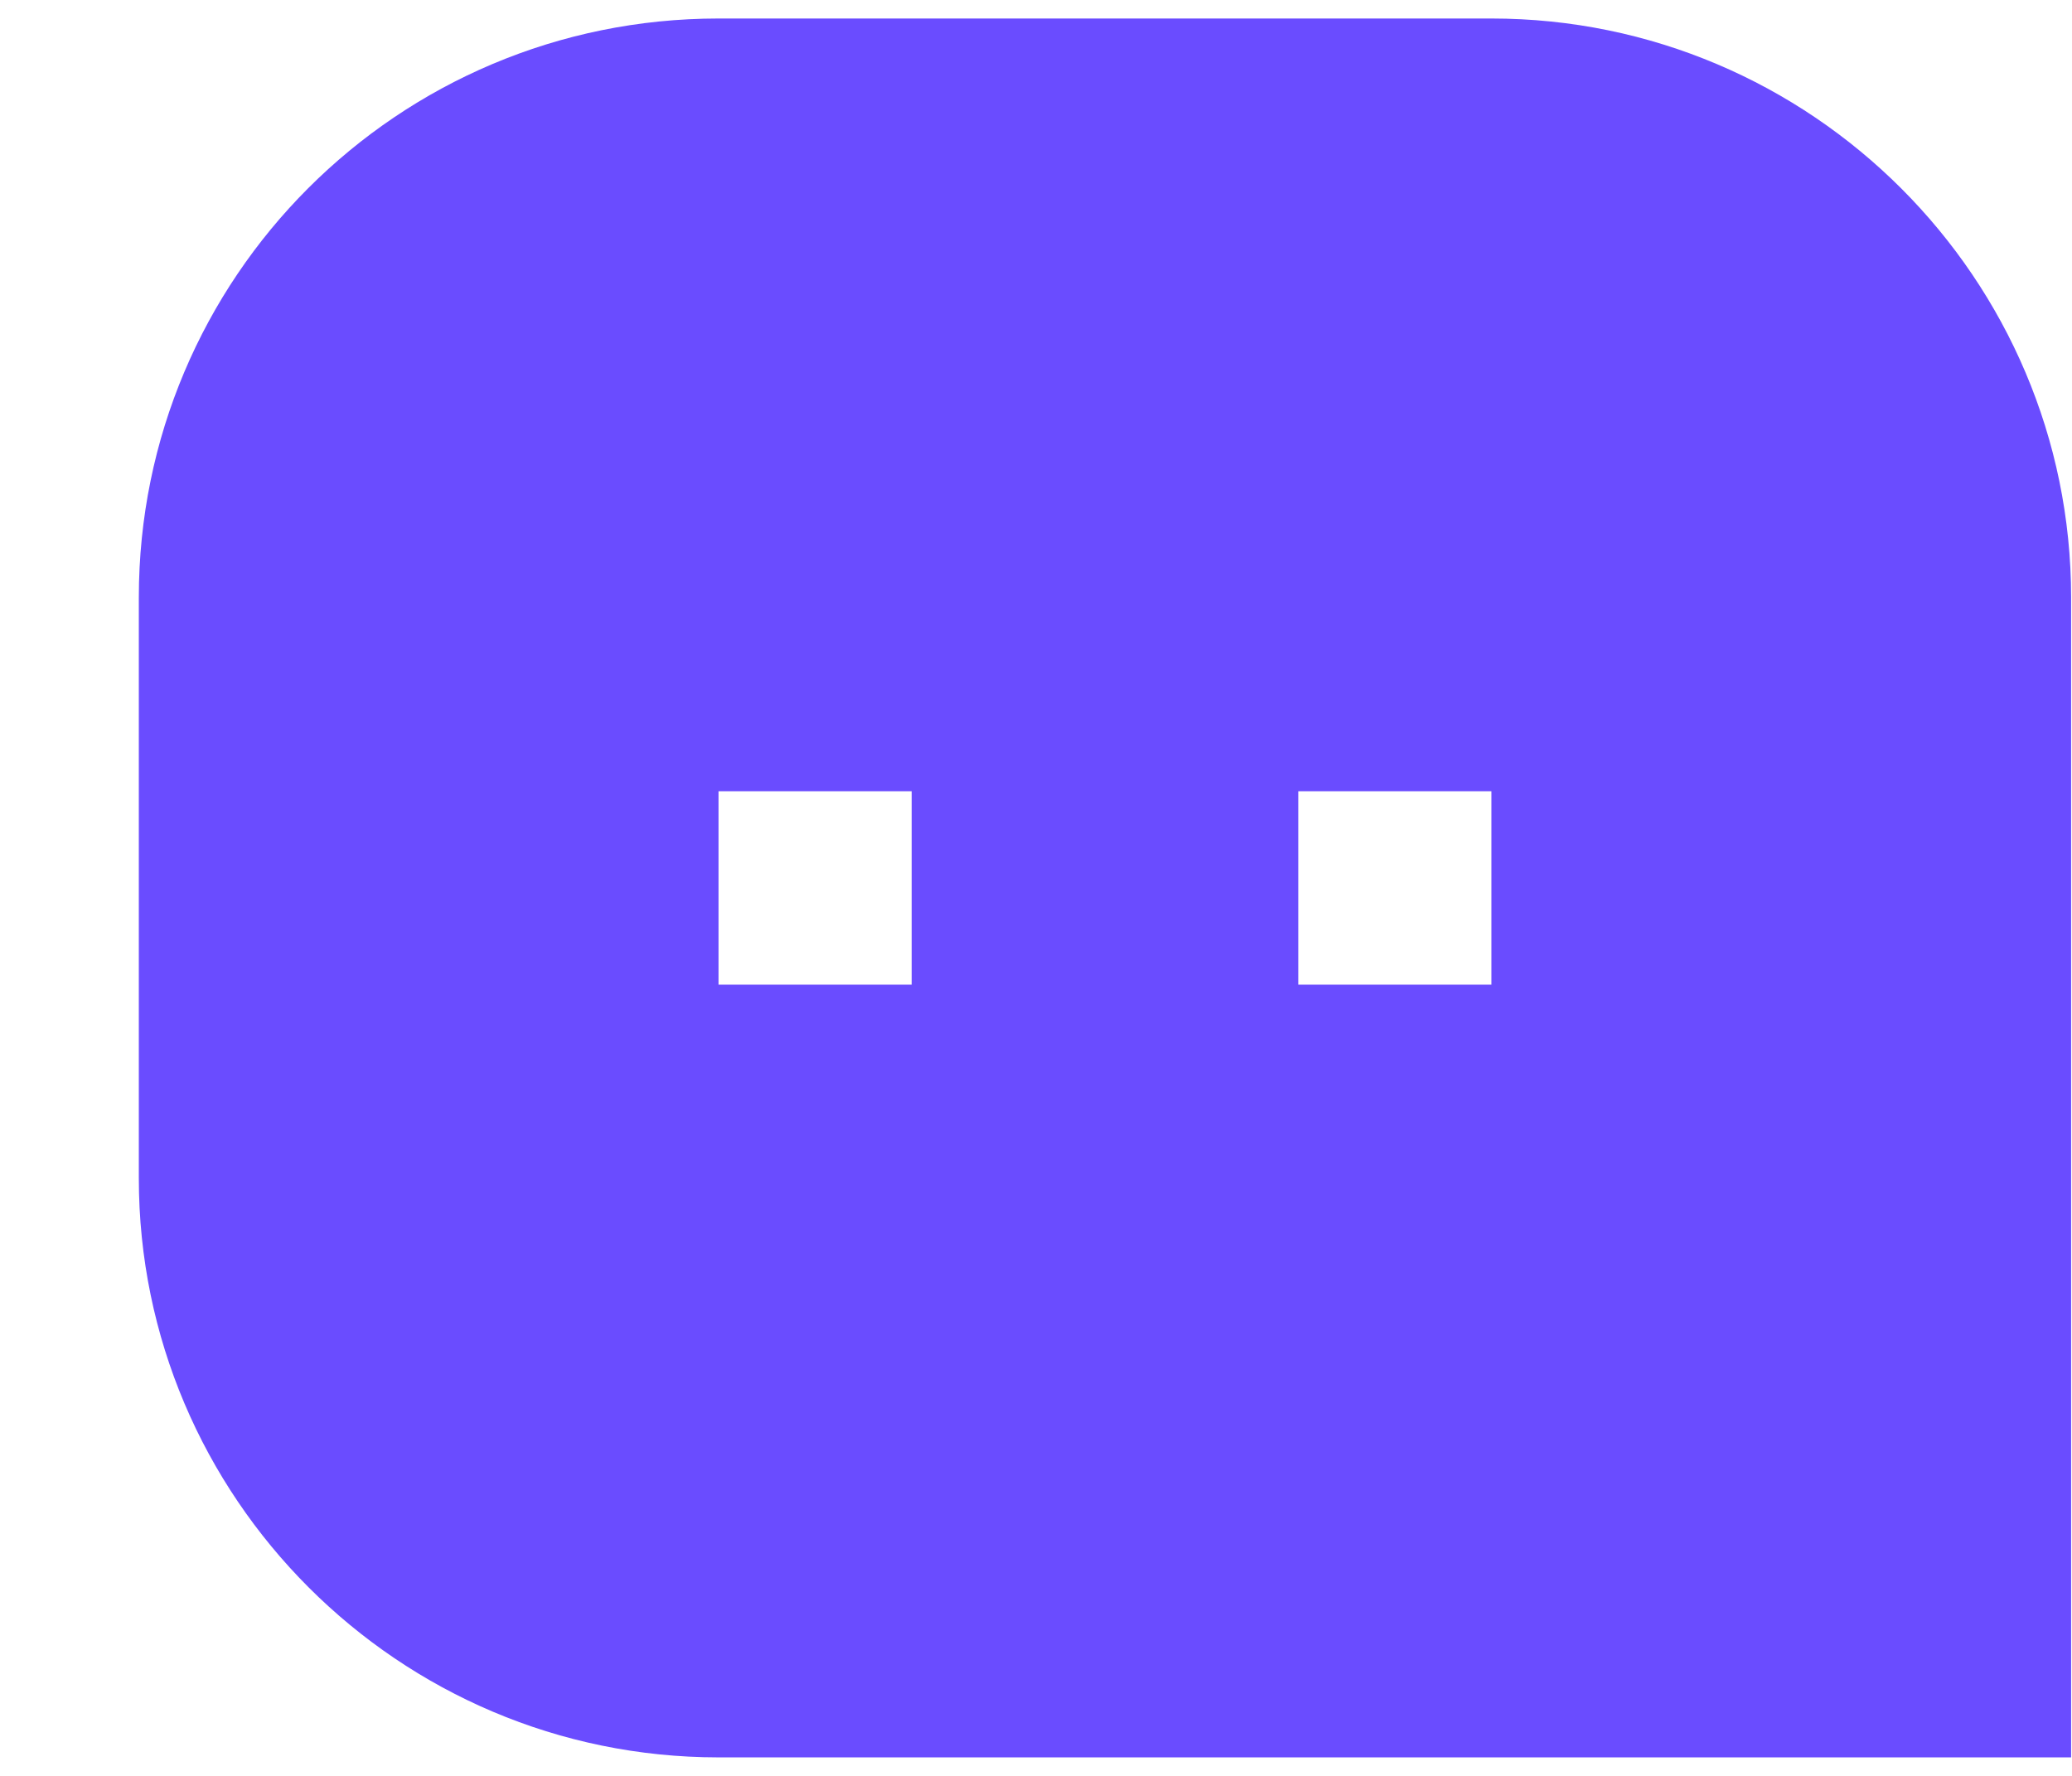 <svg width="14" height="12" viewBox="0 0 14 12" fill="none" xmlns="http://www.w3.org/2000/svg">
	<path d="M0.938 4.037C0.938 1.877 2.686 0.125 4.855 0.125H10.077C12.24 0.125 13.994 1.884 13.994 4.037V11.875H4.855C2.692 11.875 0.938 10.116 0.938 7.962V4.037ZM8.772 5.347V6.653H10.077V5.347H8.772ZM4.855 5.347V6.653H6.16V5.347H4.855Z" fill="#6A4CFF" />
</svg>
